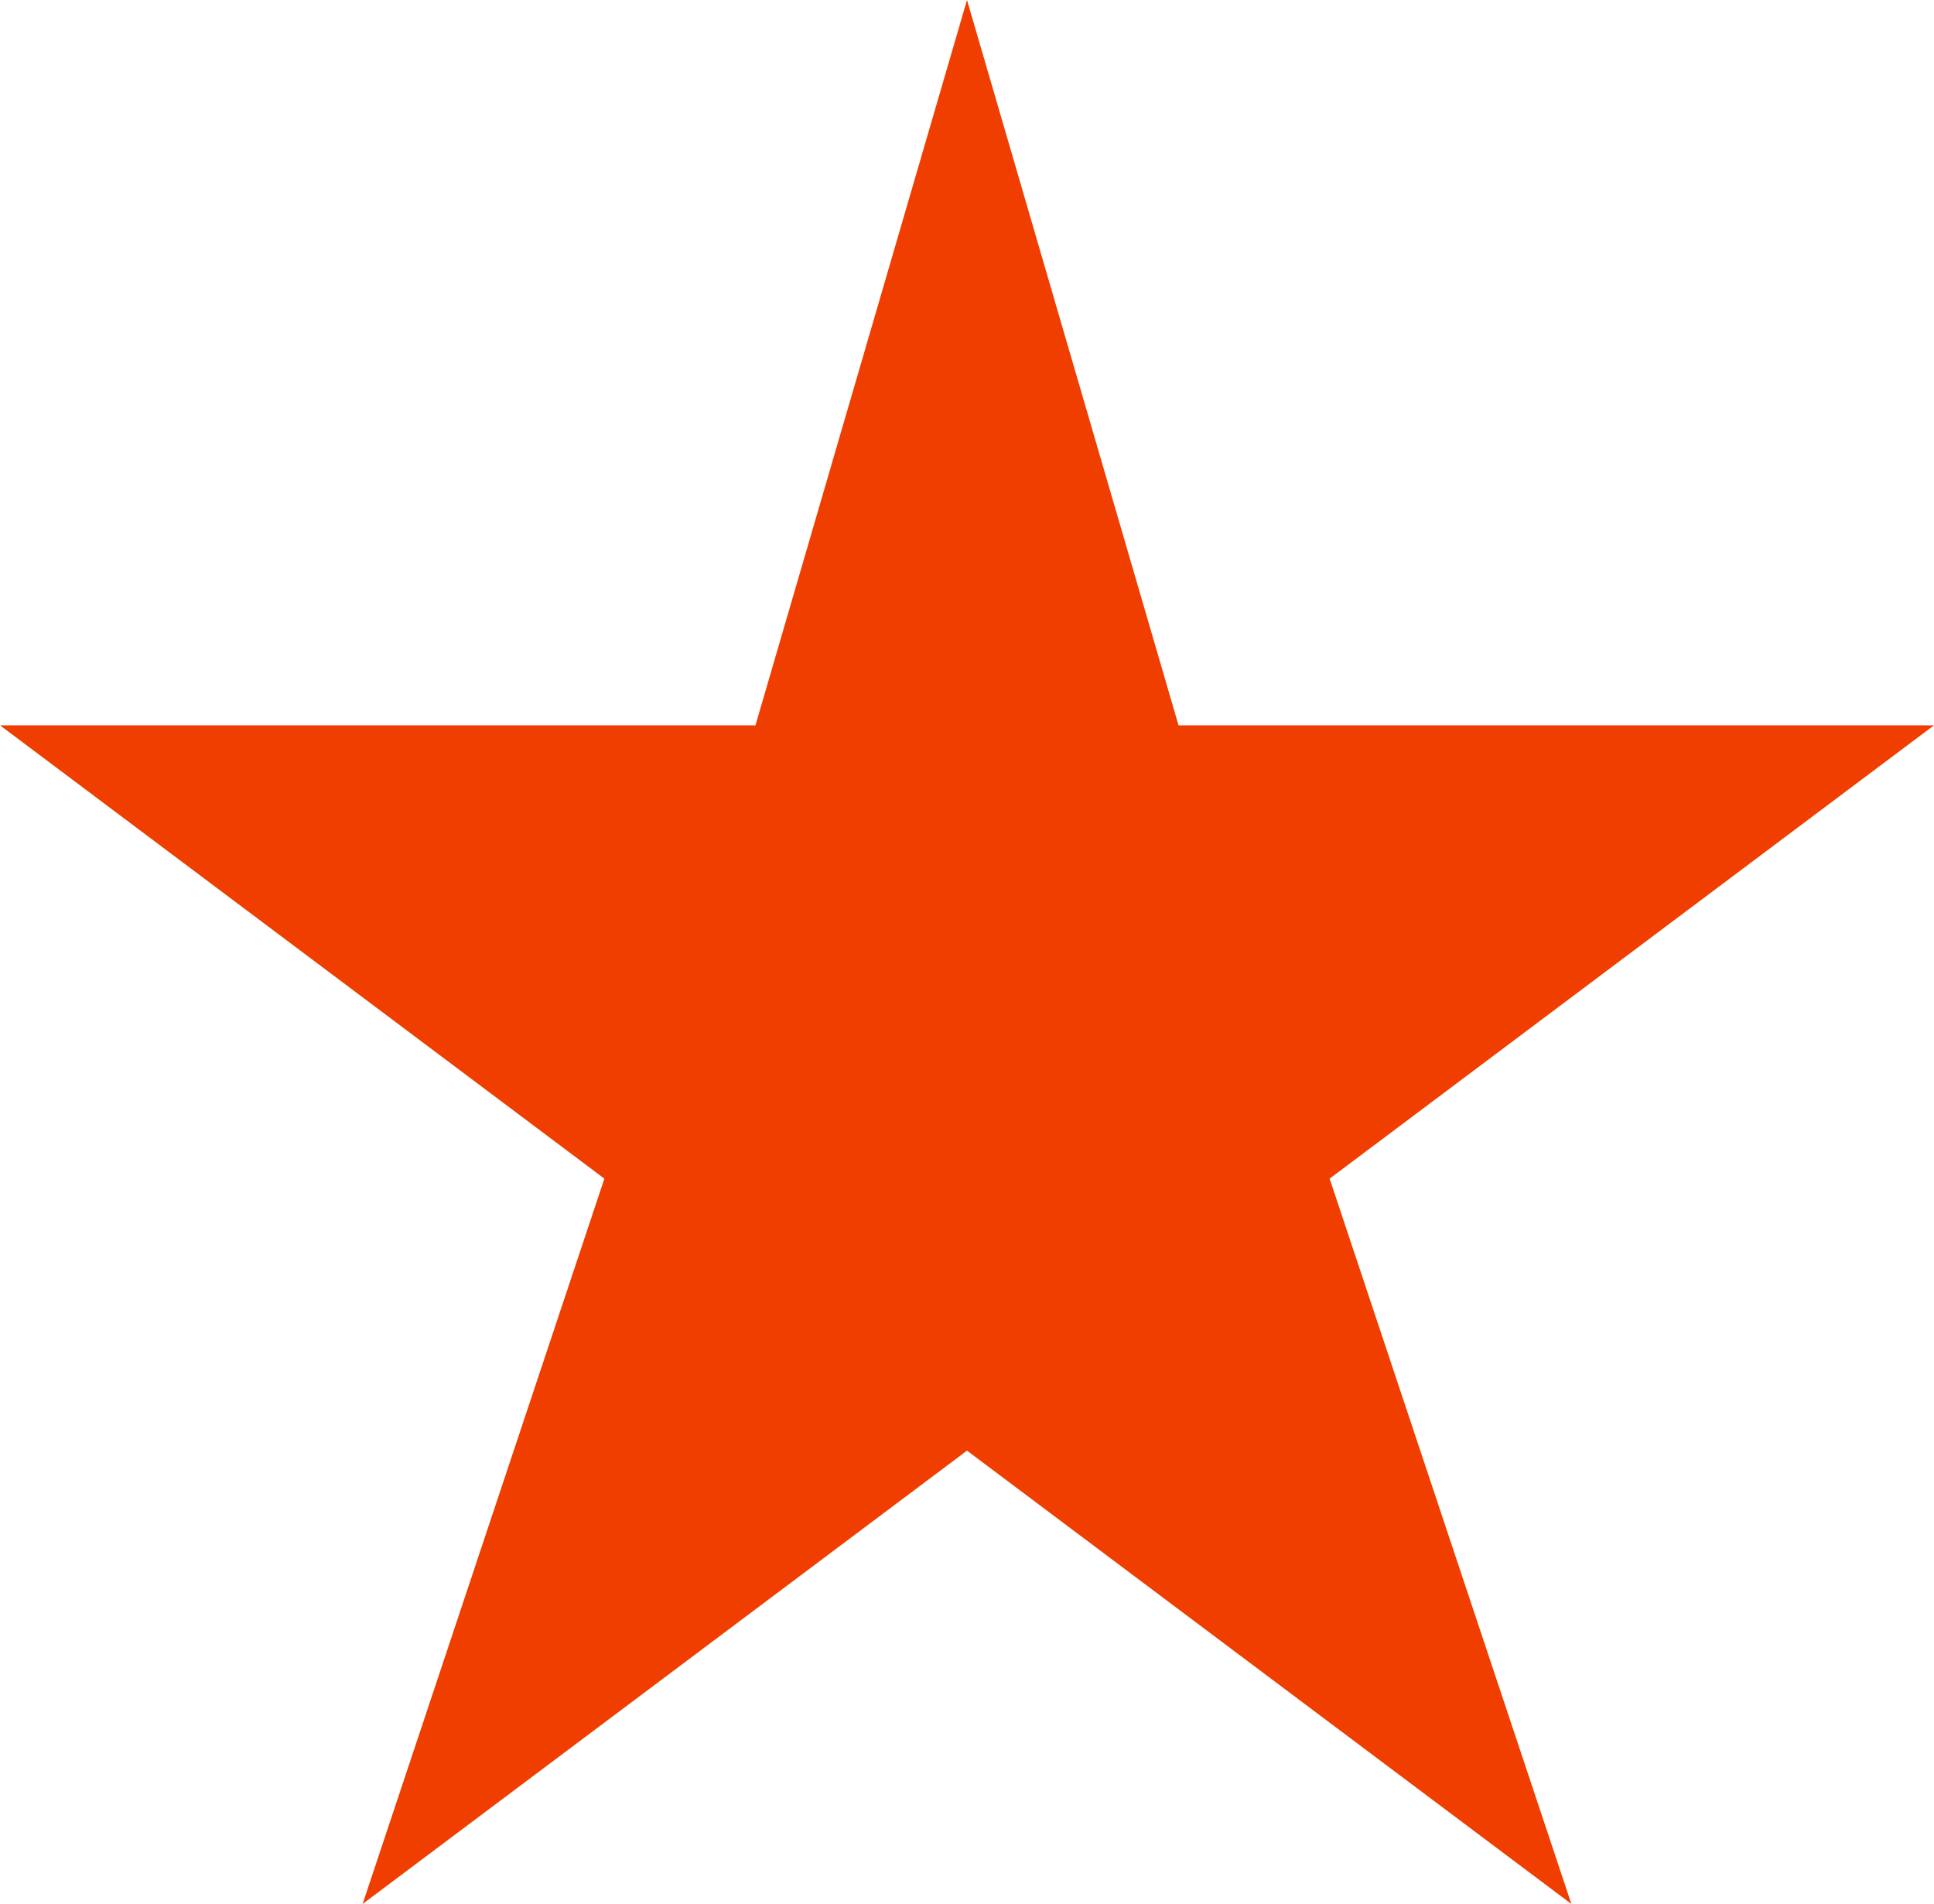 <?xml version="1.0" encoding="UTF-8"?>
<!DOCTYPE svg PUBLIC "-//W3C//DTD SVG 1.1//EN" "http://www.w3.org/Graphics/SVG/1.1/DTD/svg11.dtd">
<svg xmlns="http://www.w3.org/2000/svg"
    xmlns:xlink="http://www.w3.org/1999/xlink"
    version="1.1"
    width="64px" height="63px"
    viewBox="0 0 64 63"
>
    <desc>Starcraft2 GrandMaster League</desc>
    <defs>
        <polygon id="star" points="0,24 25,24 32,0 39,24 64,24 44,39 52,63 32,48 12,63 20,39" fill="#ef3e00"/>
    </defs>
    <use xlink:href="#star"/>
</svg>
